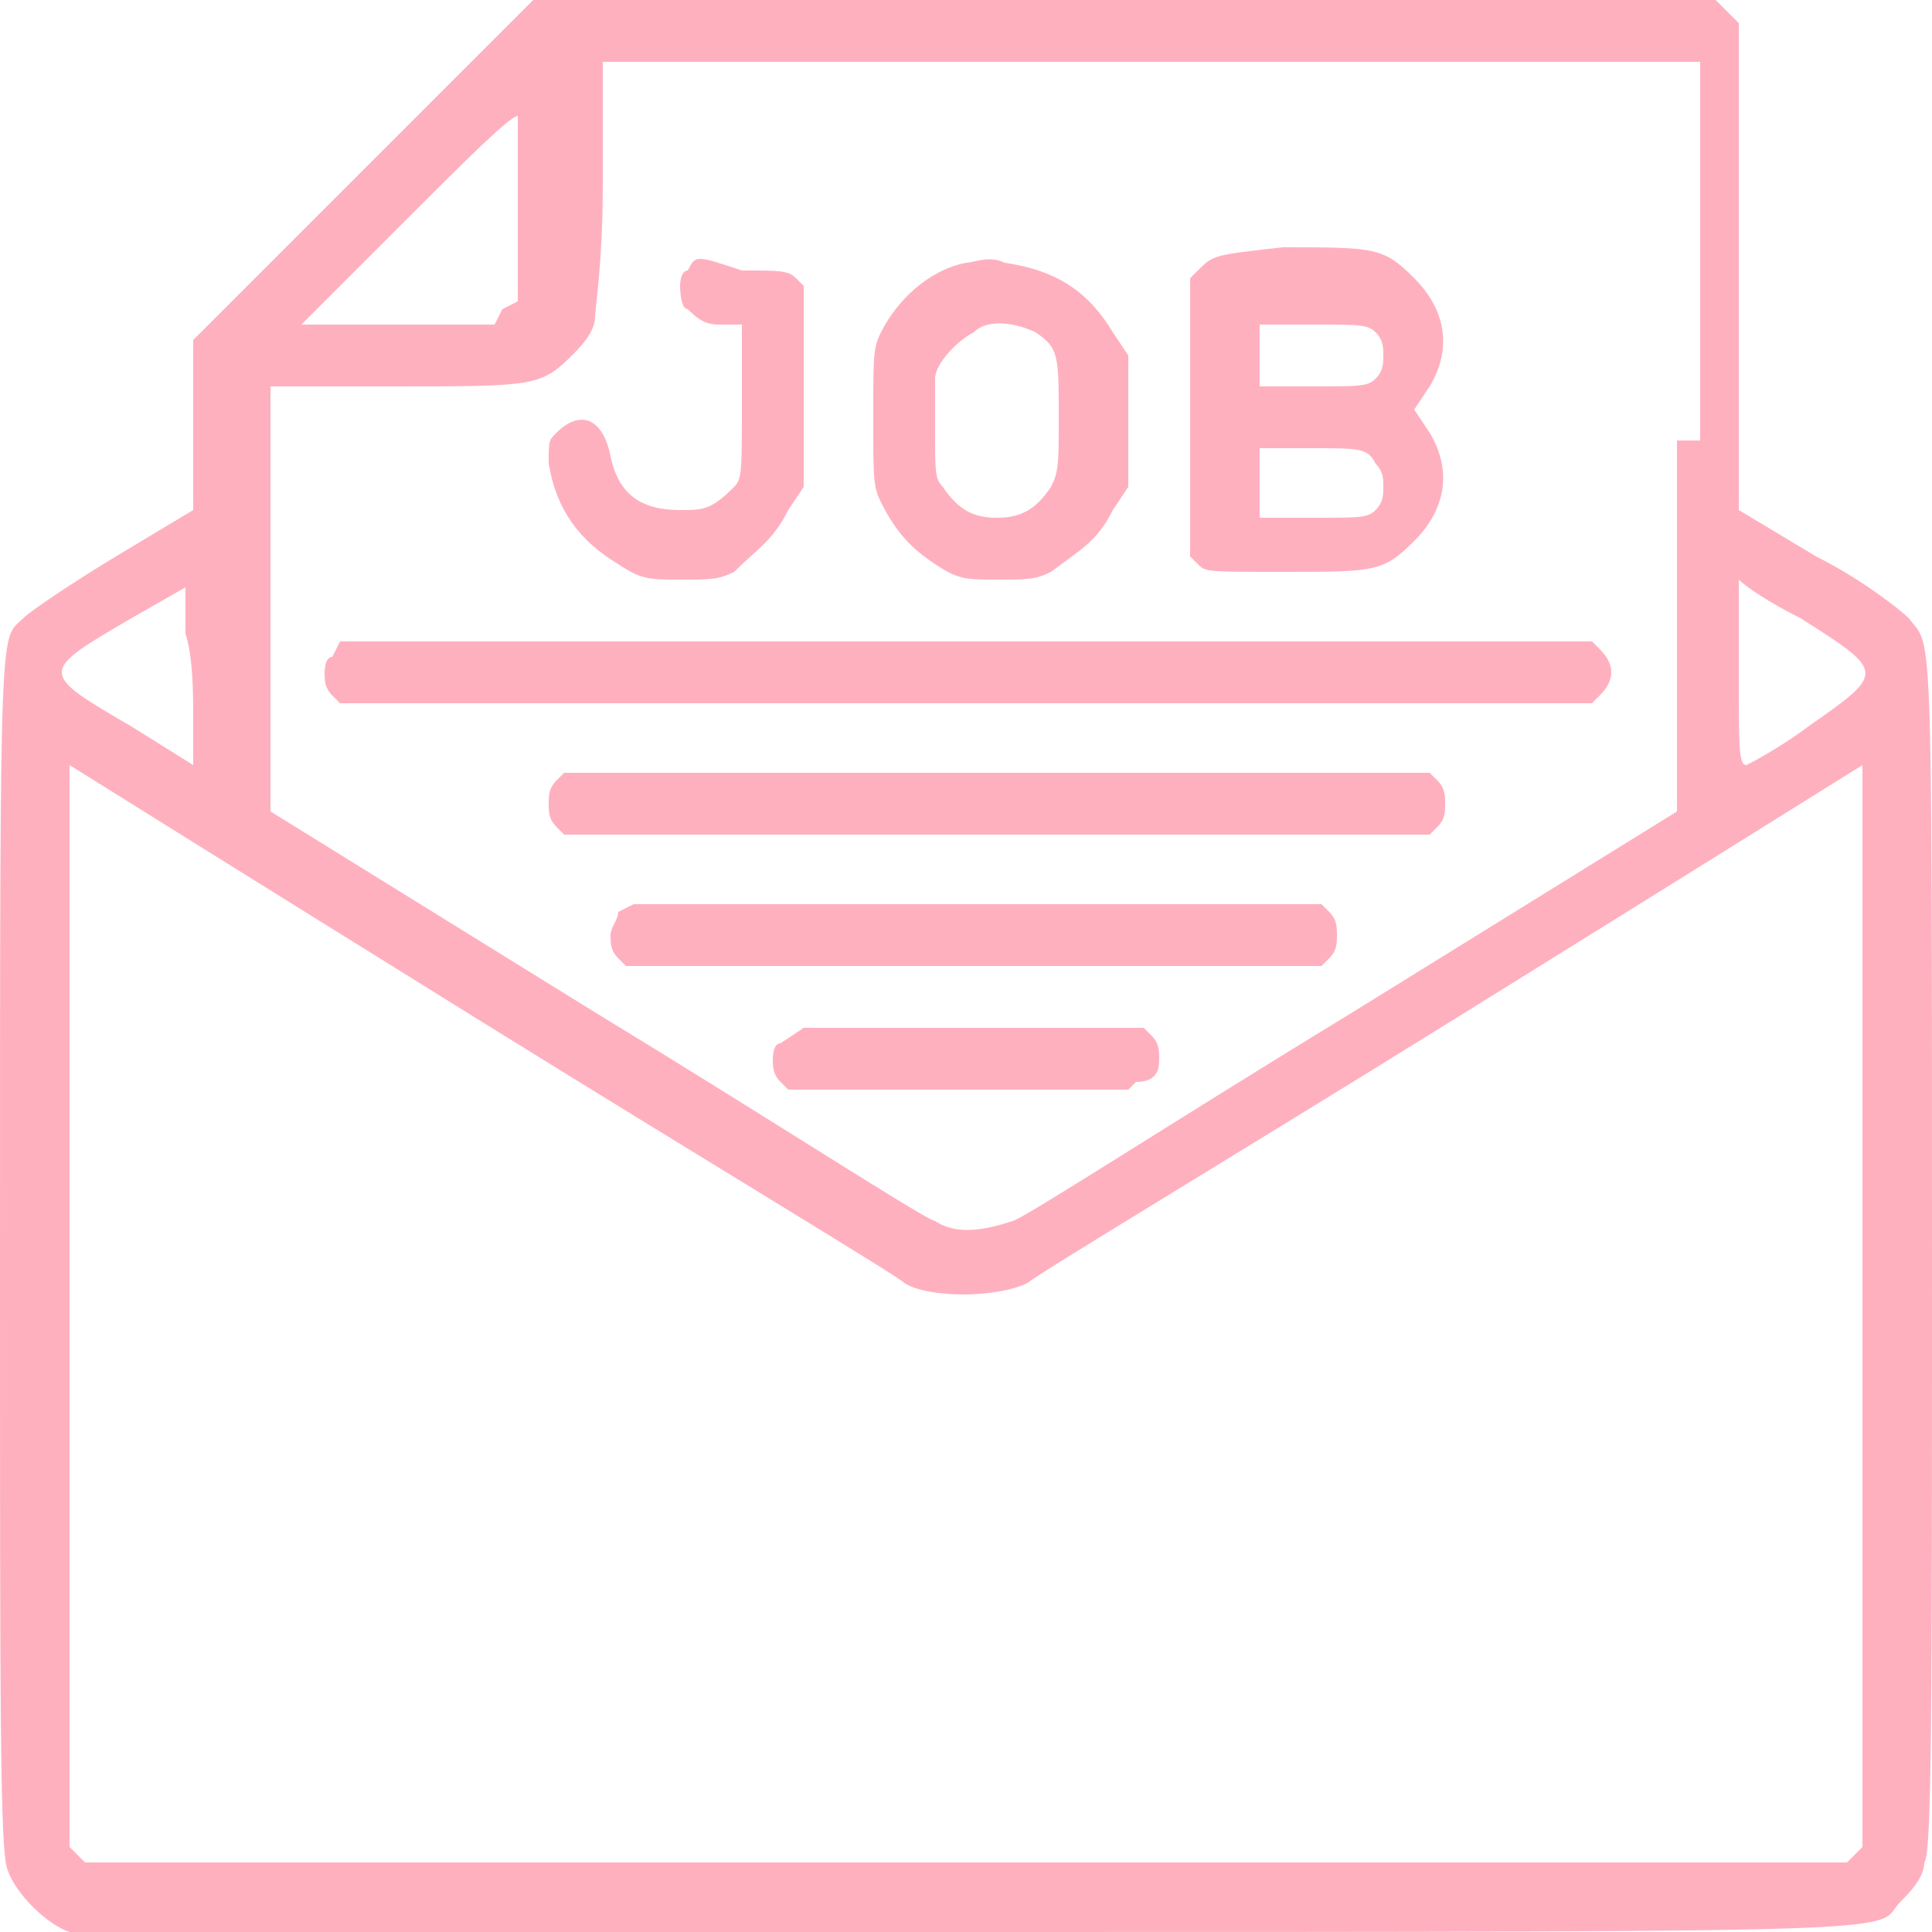 <?xml version="1.0" encoding="utf-8"?>
<!-- Generator: Adobe Illustrator 21.1.0, SVG Export Plug-In . SVG Version: 6.00 Build 0)  -->
<svg version="1.1" id="Layer_1" xmlns="http://www.w3.org/2000/svg" xmlns:xlink="http://www.w3.org/1999/xlink" x="0px" y="0px"
	 width="25px" height="25px" viewBox="0 0 25 25" style="enable-background:new 0 0 25 25;" xml:space="preserve">
<style type="text/css">
	.st0{fill:#FFB0BF;}
</style>
<path class="st0" d="M4.7,2.2L2.5,4.4v1.1v1.1l-1,0.6C1,7.5,0.4,7.9,0.3,8C0,8.3,0,7.8,0,16.3c0,5.9,0,7.7,0.1,7.9
	c0.1,0.3,0.5,0.7,0.8,0.8C1,25,3.7,25,12.5,25c12.9,0,11.7,0,12.1-0.4c0.1-0.1,0.3-0.3,0.3-0.5C25,24,25,22,25,16.3
	c0-8.5,0-7.9-0.3-8.3c-0.1-0.1-0.6-0.5-1.2-0.8l-1-0.6V3.4V0.3l-0.1-0.1L22.2,0h-7.7H6.9L4.7,2.2z M21.7,5.7v4.8l-4.2,2.6
	c-2.3,1.4-4.3,2.7-4.4,2.7c-0.3,0.1-0.7,0.2-1,0c-0.1,0-2.1-1.3-4.4-2.7l-4.2-2.6l0-2.7V5h1.6c1.8,0,1.9,0,2.3-0.4
	c0.1-0.1,0.3-0.3,0.3-0.5c0-0.1,0.1-0.7,0.1-1.7V0.8h7.1h7.1V5.7z M6.7,2.7v1.2L6.5,4L6.4,4.2H5.2H3.9l1.4-1.4
	C6,2.1,6.6,1.5,6.7,1.5C6.7,1.5,6.7,2,6.7,2.7z M2.5,9.3l0,0.6L1.7,9.4C0.5,8.7,0.5,8.7,1.7,8l0.7-0.4l0,0.6C2.5,8.5,2.5,9,2.5,9.3z
	 M23.3,8c1.1,0.7,1.1,0.7,0.1,1.4c-0.4,0.3-0.8,0.5-0.8,0.5c-0.1,0-0.1-0.2-0.1-1.2c0-0.7,0-1.2,0-1.2C22.6,7.6,22.9,7.8,23.3,8z
	 M6.2,13.2c2.9,1.8,5.4,3.3,5.5,3.4c0.3,0.2,1.2,0.2,1.6,0c0.1-0.1,2.6-1.6,5.5-3.4s5.3-3.3,5.3-3.3c0,0,0,3.1,0,7v7L24,24l-0.1,0.1
	H12.5H1.1L1,24l-0.1-0.1v-7c0-3.8,0-7,0-7S3.3,11.4,6.2,13.2z"/>
<path class="st0" d="M8.9,3.5C8.8,3.5,8.8,3.7,8.8,3.7S8.8,4,8.9,4C9,4.1,9.1,4.2,9.3,4.2h0.3l0,1c0,0.9,0,1-0.1,1.1
	C9.2,6.6,9.1,6.6,8.8,6.6C8.3,6.6,8,6.4,7.9,5.9C7.8,5.4,7.5,5.3,7.2,5.6C7.1,5.7,7.1,5.7,7.1,6C7.2,6.6,7.5,7,8,7.3
	c0.3,0.2,0.4,0.2,0.8,0.2c0.4,0,0.5,0,0.7-0.1C9.8,7.1,10,7,10.2,6.6l0.2-0.3l0-1.3l0-1.3l-0.1-0.1c-0.1-0.1-0.2-0.1-0.7-0.1
	C9,3.3,9,3.3,8.9,3.5z"/>
<path class="st0" d="M12.5,3.4c-0.5,0.1-0.9,0.5-1.1,0.9c-0.1,0.2-0.1,0.3-0.1,1.1c0,0.8,0,0.9,0.1,1.1c0.2,0.4,0.4,0.6,0.7,0.8
	c0.3,0.2,0.4,0.2,0.8,0.2c0.4,0,0.5,0,0.7-0.1C14,7.1,14.2,7,14.4,6.6l0.2-0.3V5.4V4.6l-0.2-0.3c-0.3-0.5-0.7-0.8-1.4-0.9
	C12.8,3.3,12.6,3.4,12.5,3.4z M13.4,4.3c0.3,0.2,0.3,0.3,0.3,1.1c0,0.6,0,0.7-0.1,0.9c-0.2,0.3-0.4,0.4-0.7,0.4s-0.5-0.1-0.7-0.4
	c-0.1-0.1-0.1-0.2-0.1-0.7c0-0.3,0-0.7,0-0.7c0-0.2,0.3-0.5,0.5-0.6C12.8,4.1,13.2,4.2,13.4,4.3z"/>
<path class="st0" d="M15.5,3.5l-0.1,0.1v1.8v1.8l0.1,0.1c0.1,0.1,0.1,0.1,1.1,0.1c1.2,0,1.3,0,1.7-0.4c0.4-0.4,0.5-0.9,0.2-1.4
	l-0.2-0.3l0.2-0.3c0.3-0.5,0.2-1-0.2-1.4c-0.4-0.4-0.5-0.4-1.7-0.4C15.7,3.3,15.7,3.3,15.5,3.5z M17.8,4.3c0.1,0.1,0.1,0.2,0.1,0.3
	s0,0.2-0.1,0.3C17.7,5,17.6,5,17,5h-0.7V4.6V4.2H17C17.6,4.2,17.7,4.2,17.8,4.3z M17.8,6c0.1,0.1,0.1,0.2,0.1,0.3s0,0.2-0.1,0.3
	c-0.1,0.1-0.2,0.1-0.8,0.1h-0.7V6.2V5.8H17C17.6,5.8,17.7,5.8,17.8,6z"/>
<path class="st0" d="M4.3,8.5C4.2,8.5,4.2,8.7,4.2,8.7c0,0.1,0,0.2,0.1,0.3l0.1,0.1h8.1h8.1L20.7,9c0.2-0.2,0.2-0.4,0-0.6l-0.1-0.1
	h-8.1H4.4L4.3,8.5z"/>
<path class="st0" d="M7.2,10.1c-0.1,0.1-0.1,0.2-0.1,0.3c0,0.1,0,0.2,0.1,0.3l0.1,0.1h5.6h5.6l0.1-0.1c0.1-0.1,0.1-0.2,0.1-0.3
	c0-0.1,0-0.2-0.1-0.3L18.5,10h-5.6H7.3L7.2,10.1z"/>
<path class="st0" d="M8,11.8C8,11.9,7.9,12,7.9,12.1c0,0.1,0,0.2,0.1,0.3l0.1,0.1h4.5h4.5l0.1-0.1c0.1-0.1,0.1-0.2,0.1-0.3
	c0-0.1,0-0.2-0.1-0.3l-0.1-0.1h-4.5H8.2L8,11.8z"/>
<path class="st0" d="M10.1,13.5C10,13.5,10,13.7,10,13.7c0,0.1,0,0.2,0.1,0.3l0.1,0.1h2.2h2.2l0.1-0.1C15,14,15,13.8,15,13.7
	c0-0.1,0-0.2-0.1-0.3l-0.1-0.1h-2.2h-2.2L10.1,13.5z"/>
</svg>
